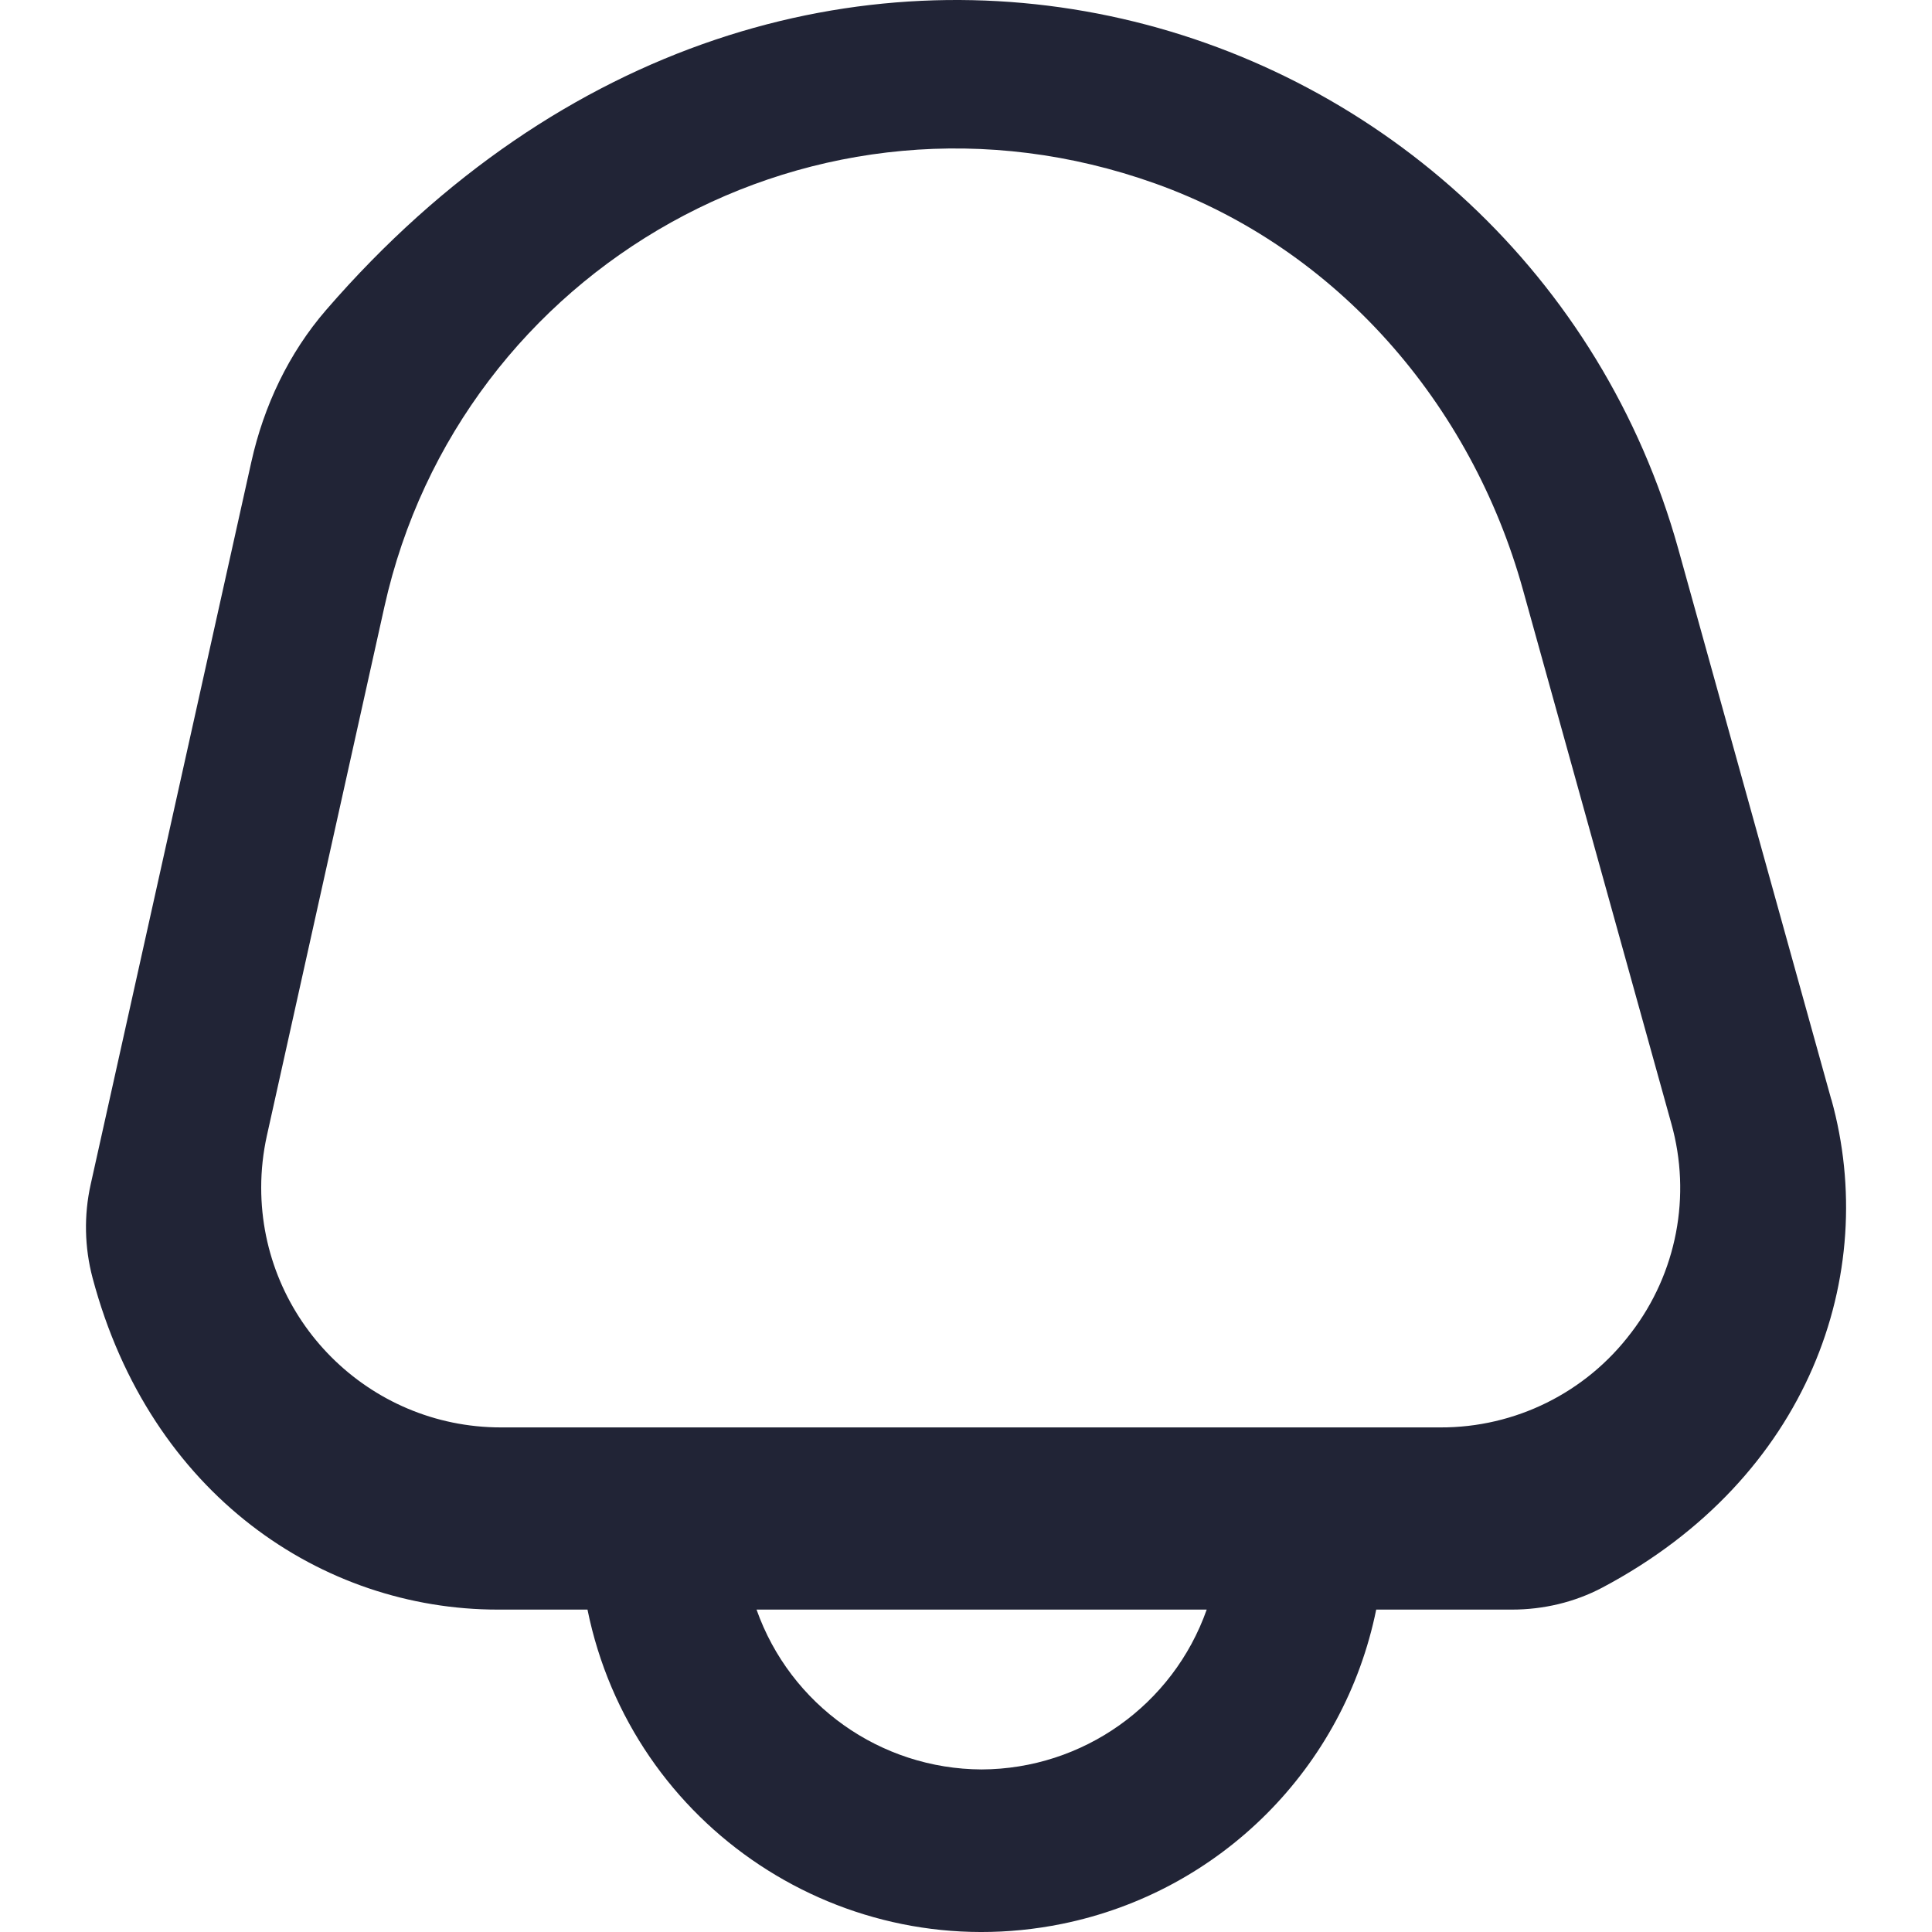 <?xml version="1.0" encoding="UTF-8"?>
<svg id="Layer_1" data-name="Layer 1" xmlns="http://www.w3.org/2000/svg" viewBox="0 0 512 512">
  <defs>
    <style>
      .cls-1 {
        fill: #212436;
        stroke-width: 0px;
      }
    </style>
  </defs>
  <path class="cls-1" d="m485.31,291.38l-40.52-145.8C404.27-.1,211.67-62.56,86.42,82.15c-9.92,11.47-16.52,25.45-19.81,40.25l-42.58,191.48c-1.82,8.16-1.64,16.69.5,24.77,15.29,57.53,60.93,87.91,107.4,87.91h23.76c11.72,57.72,68.01,95.01,125.73,83.29,41.97-8.52,74.76-41.32,83.29-83.29h35.96c8.33,0,16.62-1.94,23.98-5.84,54.8-29.06,73.56-83.01,60.69-129.34h-.02Zm-225.17,177.54c-26.83-.11-50.71-17.07-59.65-42.36h119.3c-8.94,25.3-32.82,42.25-59.65,42.36Zm172.13-115.74c-11.97,15.88-30.72,25.18-50.6,25.1h-248.91c-35.1,0-63.54-28.46-63.54-63.56,0-4.63.51-9.25,1.51-13.78l31.14-140.14c20.01-90.01,114.5-144.21,204.24-112.18,48.13,17.18,83.79,58.37,97.47,107.61l39.33,141.49c5.39,19.13,1.45,39.68-10.63,55.46Z"/>
</svg>
